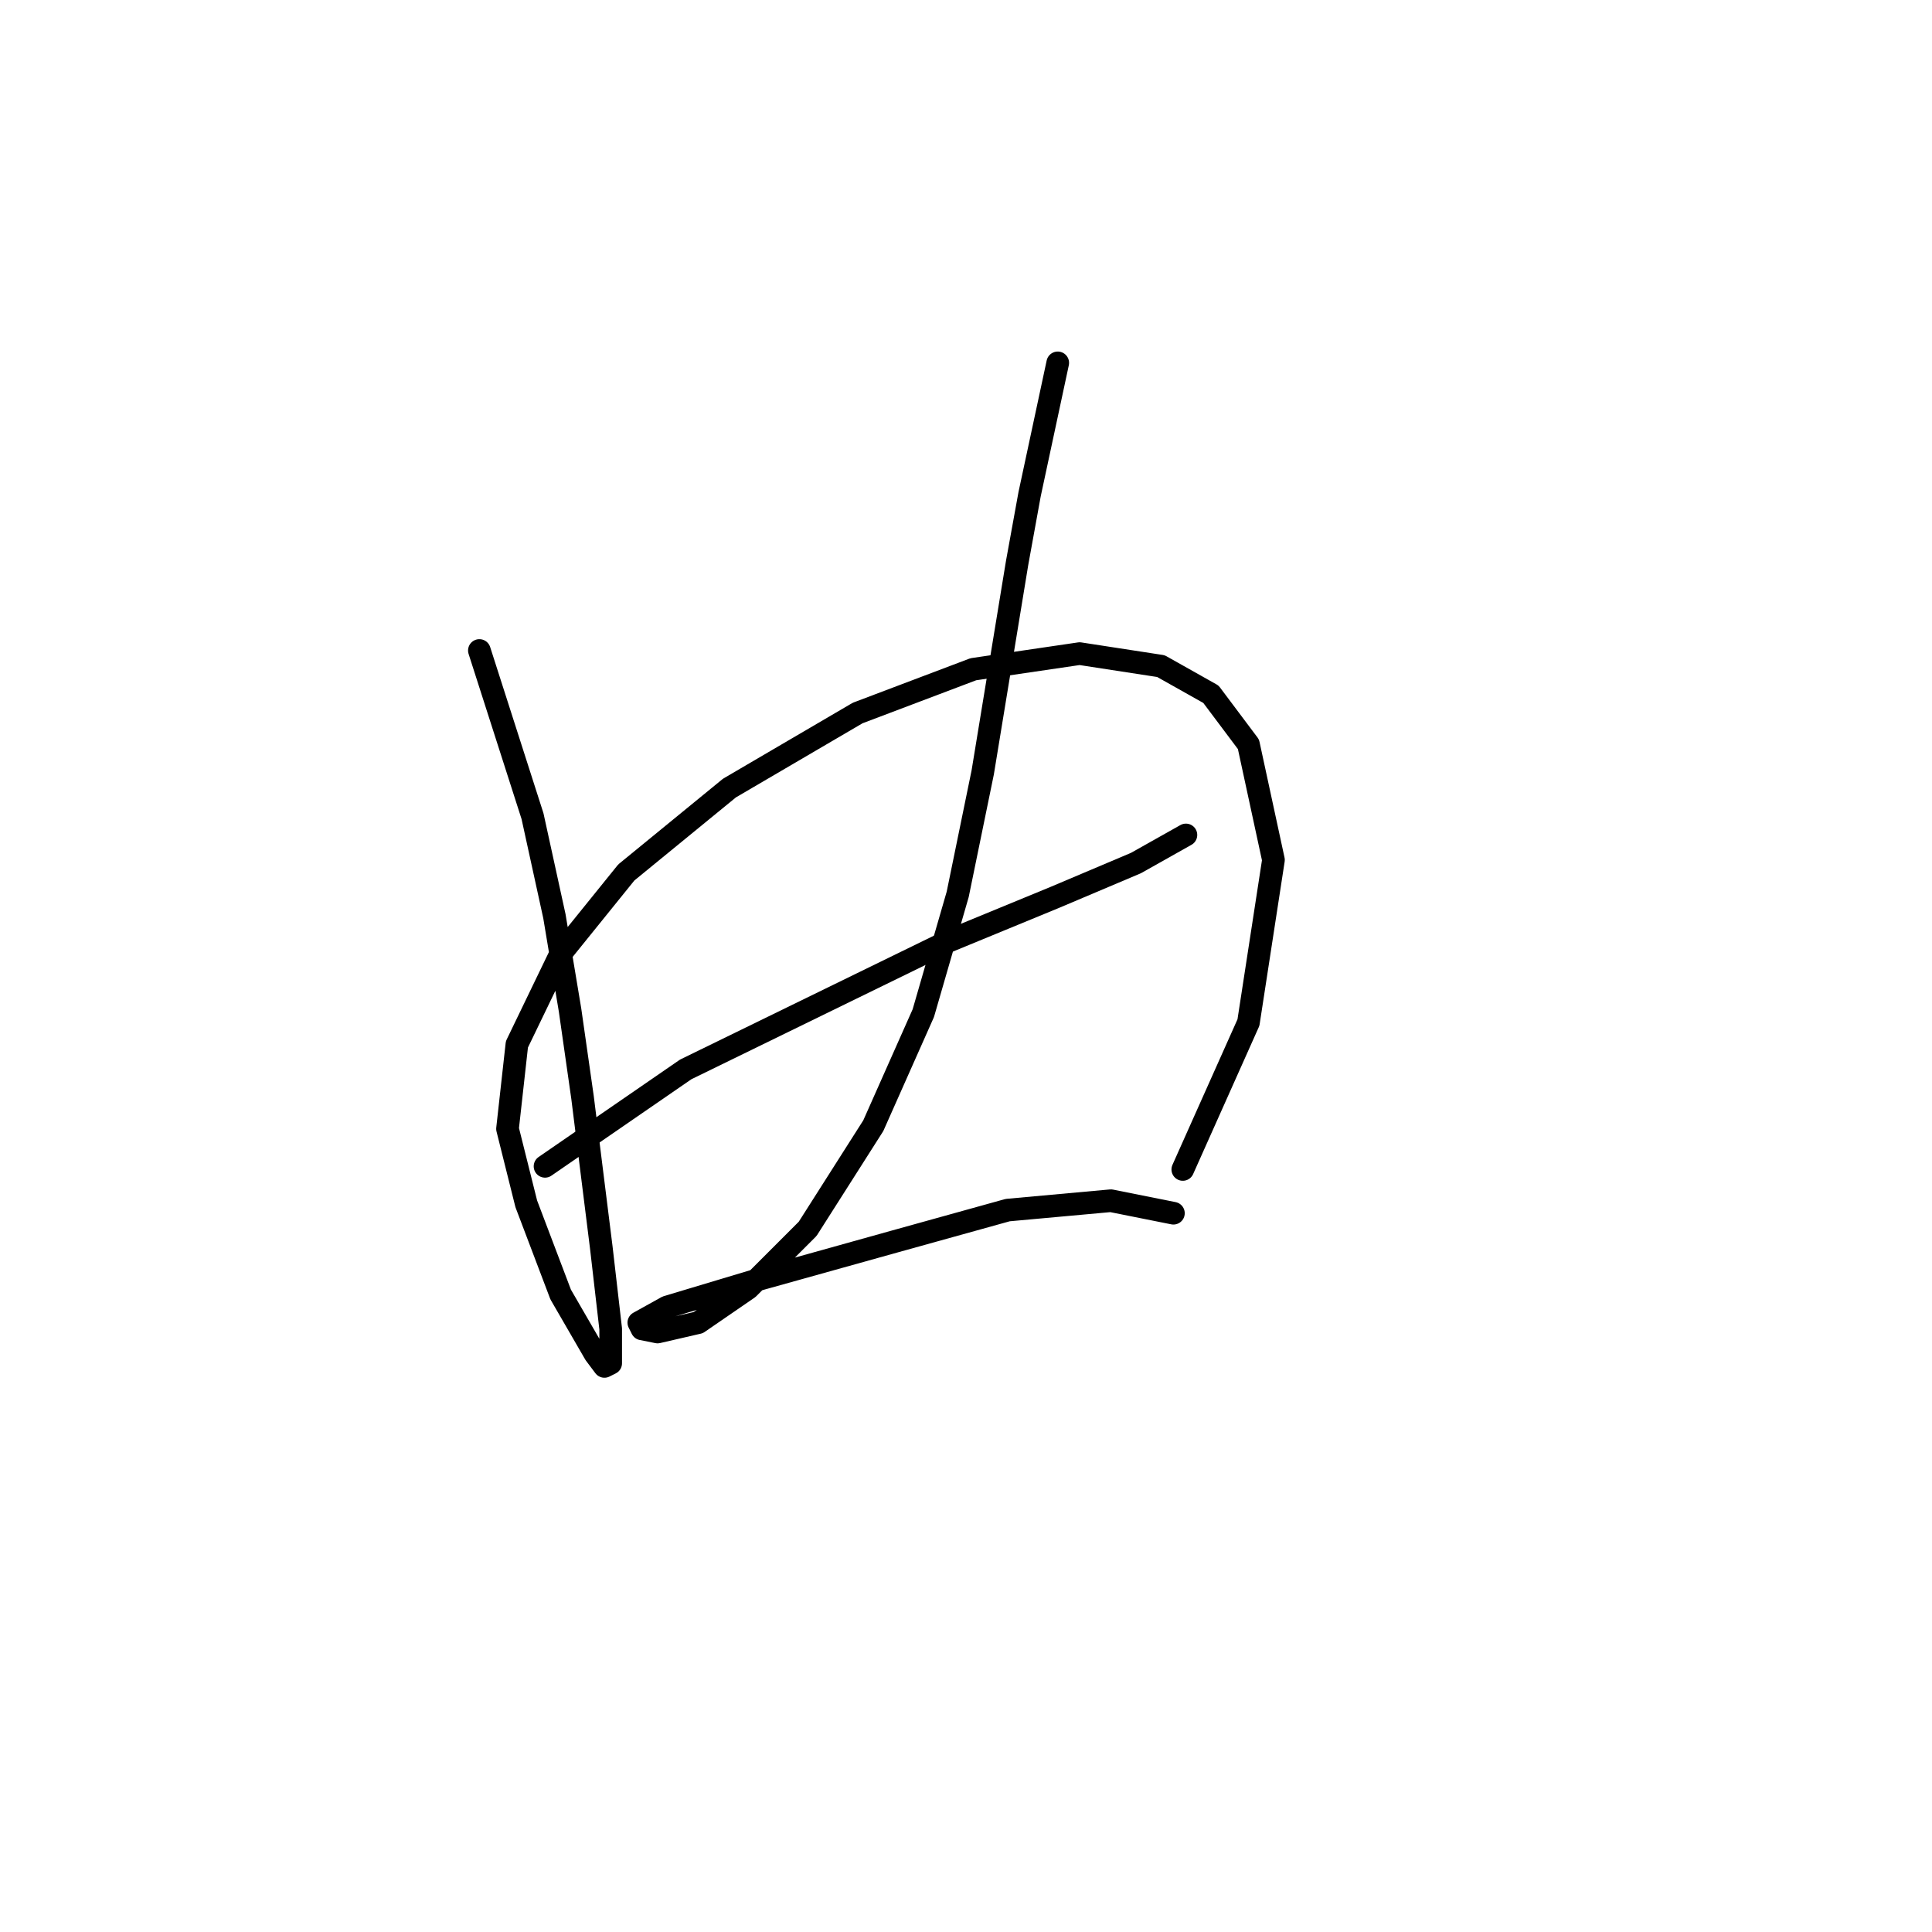 <?xml version="1.0" standalone="no"?>
    <svg width="256" height="256" xmlns="http://www.w3.org/2000/svg" version="1.1">
    <polyline stroke="black" stroke-width="3" stroke-linecap="round" fill="transparent" stroke-linejoin="round" points="63.52 86.193 70.562 108.148 73.462 121.404 75.533 133.832 77.19 145.431 79.676 165.315 80.919 176.086 80.919 180.642 80.09 181.057 78.847 179.4 74.291 171.529 69.734 159.515 67.248 149.573 68.491 138.389 74.291 126.375 82.99 115.605 96.66 104.42 113.645 94.478 128.972 88.678 143.057 86.607 153.827 88.264 160.455 91.992 165.426 98.62 168.74 113.948 165.426 135.489 156.727 154.959 156.727 154.959 " />
        <polyline stroke="black" stroke-width="3" stroke-linecap="round" fill="transparent" stroke-linejoin="round" points="72.219 154.544 90.861 141.703 125.658 124.718 139.743 118.919 150.513 114.362 157.141 110.634 157.141 110.634 " />
        <polyline stroke="black" stroke-width="3" stroke-linecap="round" fill="transparent" stroke-linejoin="round" points="140.157 48.081 136.429 65.48 134.772 74.594 130.215 102.349 126.901 118.504 122.344 134.246 115.716 149.159 107.017 162.829 99.146 170.7 92.518 175.257 87.133 176.5 85.061 176.086 84.647 175.257 88.375 173.186 100.803 169.458 118.616 164.487 133.529 160.344 147.199 159.101 155.484 160.758 155.484 160.758 " />
        </svg>